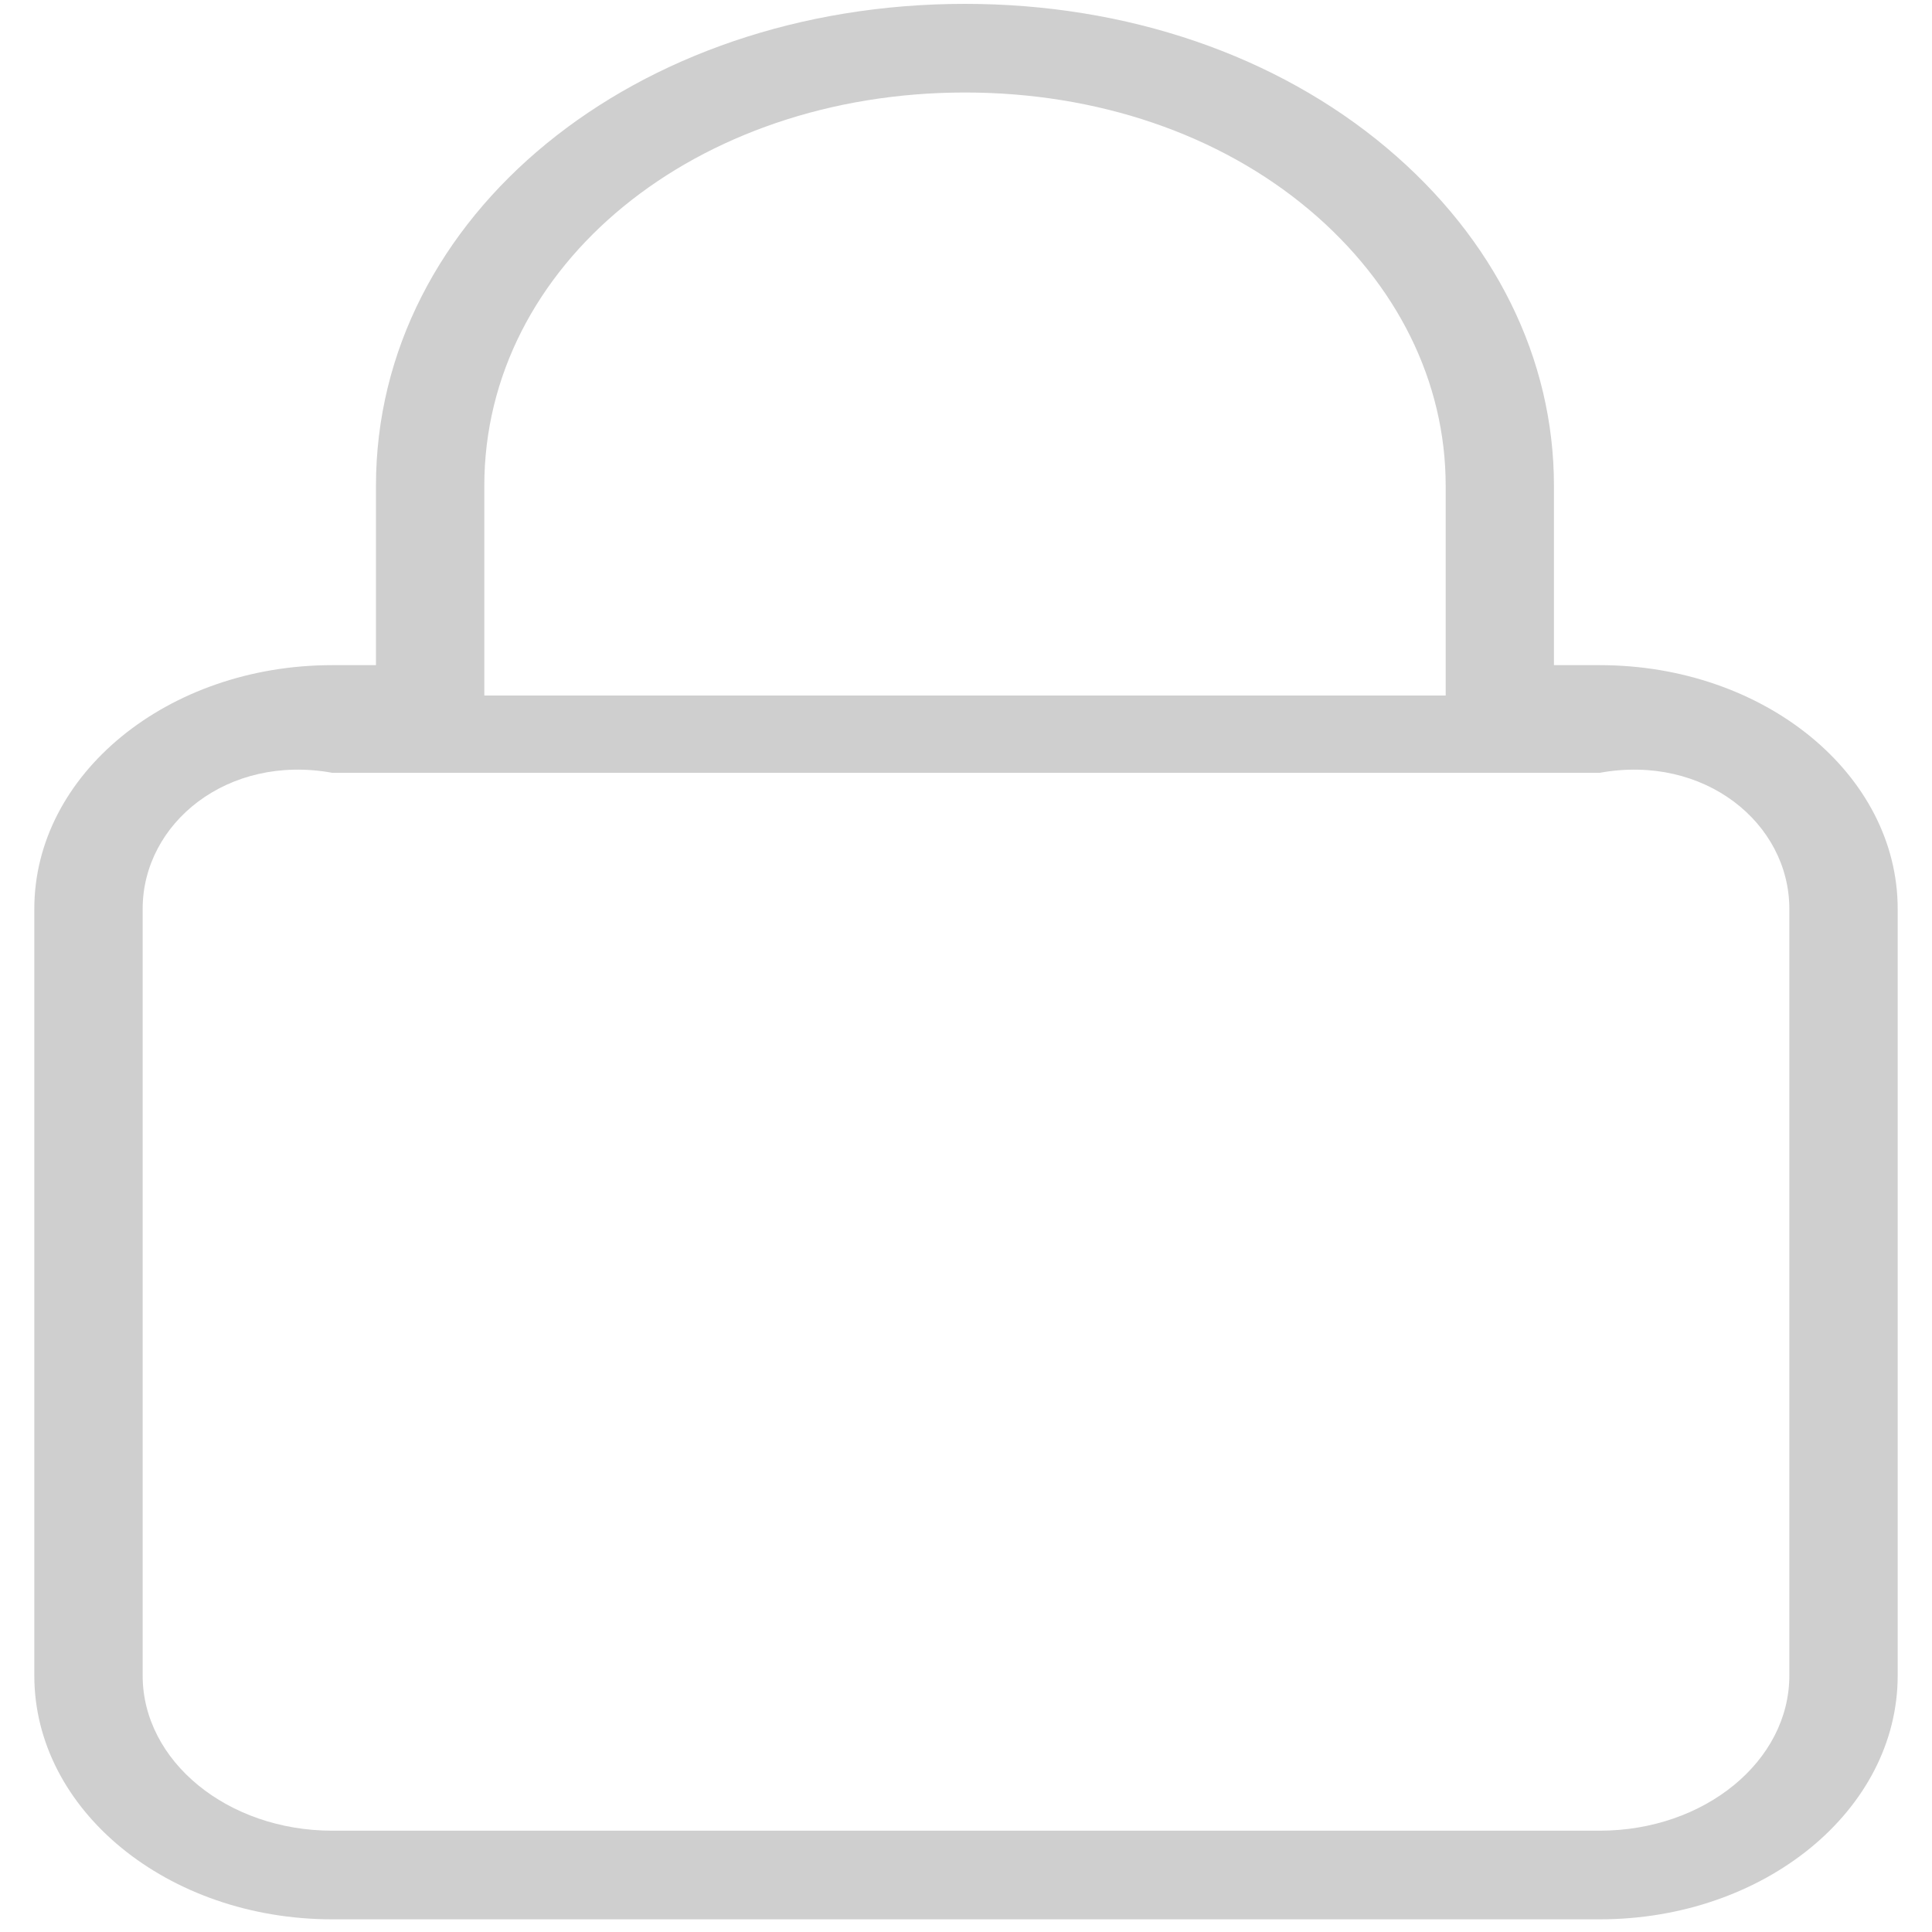 ﻿<?xml version="1.0" encoding="utf-8"?>
<svg version="1.1" xmlns:xlink="http://www.w3.org/1999/xlink" width="25px" height="25px" xmlns="http://www.w3.org/2000/svg">
  <g>
    <path d="M 24.556 11.761  C 24.556 10.019  22.83 8.607  20.701 8.607  L 20.108 8.607  L 20.108 6.286  C 20.108 4.641  19.341 3.09  17.948 1.917  C 16.518 0.713  14.579 0.05  12.487 0.05  C 8.213 0.05  4.865 2.789  4.865 6.286  L 4.865 8.607  L 4.299 8.607  C 2.17 8.607  0.444 10.019  0.444 11.761  L 0.444 21.682  C 0.444 23.424  2.17 24.836  4.299 24.836  L 20.701 24.836  C 22.83 24.836  24.556 23.424  24.556 21.682  L 24.556 11.761  Z M 6.267 9  L 6.267 6.286  C 6.267 3.432  8.999 1.197  12.487 1.197  C 14.196 1.197  15.779 1.736  16.943 2.716  C 18.08 3.674  18.707 4.941  18.707 6.286  L 18.707 9  L 6.267 9  Z M 23.154 11.761  L 23.154 21.682  C 23.154 22.79  22.055 23.689  20.701 23.689  L 4.299 23.689  C 2.945 23.689  1.846 22.79  1.846 21.682  L 1.846 11.761  C 1.846 10.652  2.945 9.754  4.299 10  L 20.701 10  C 22.055 9.754  23.154 10.652  23.154 11.761  Z " fill-rule="nonzero" fill="#cfcfcf" stroke="none" />
  </g>
</svg>